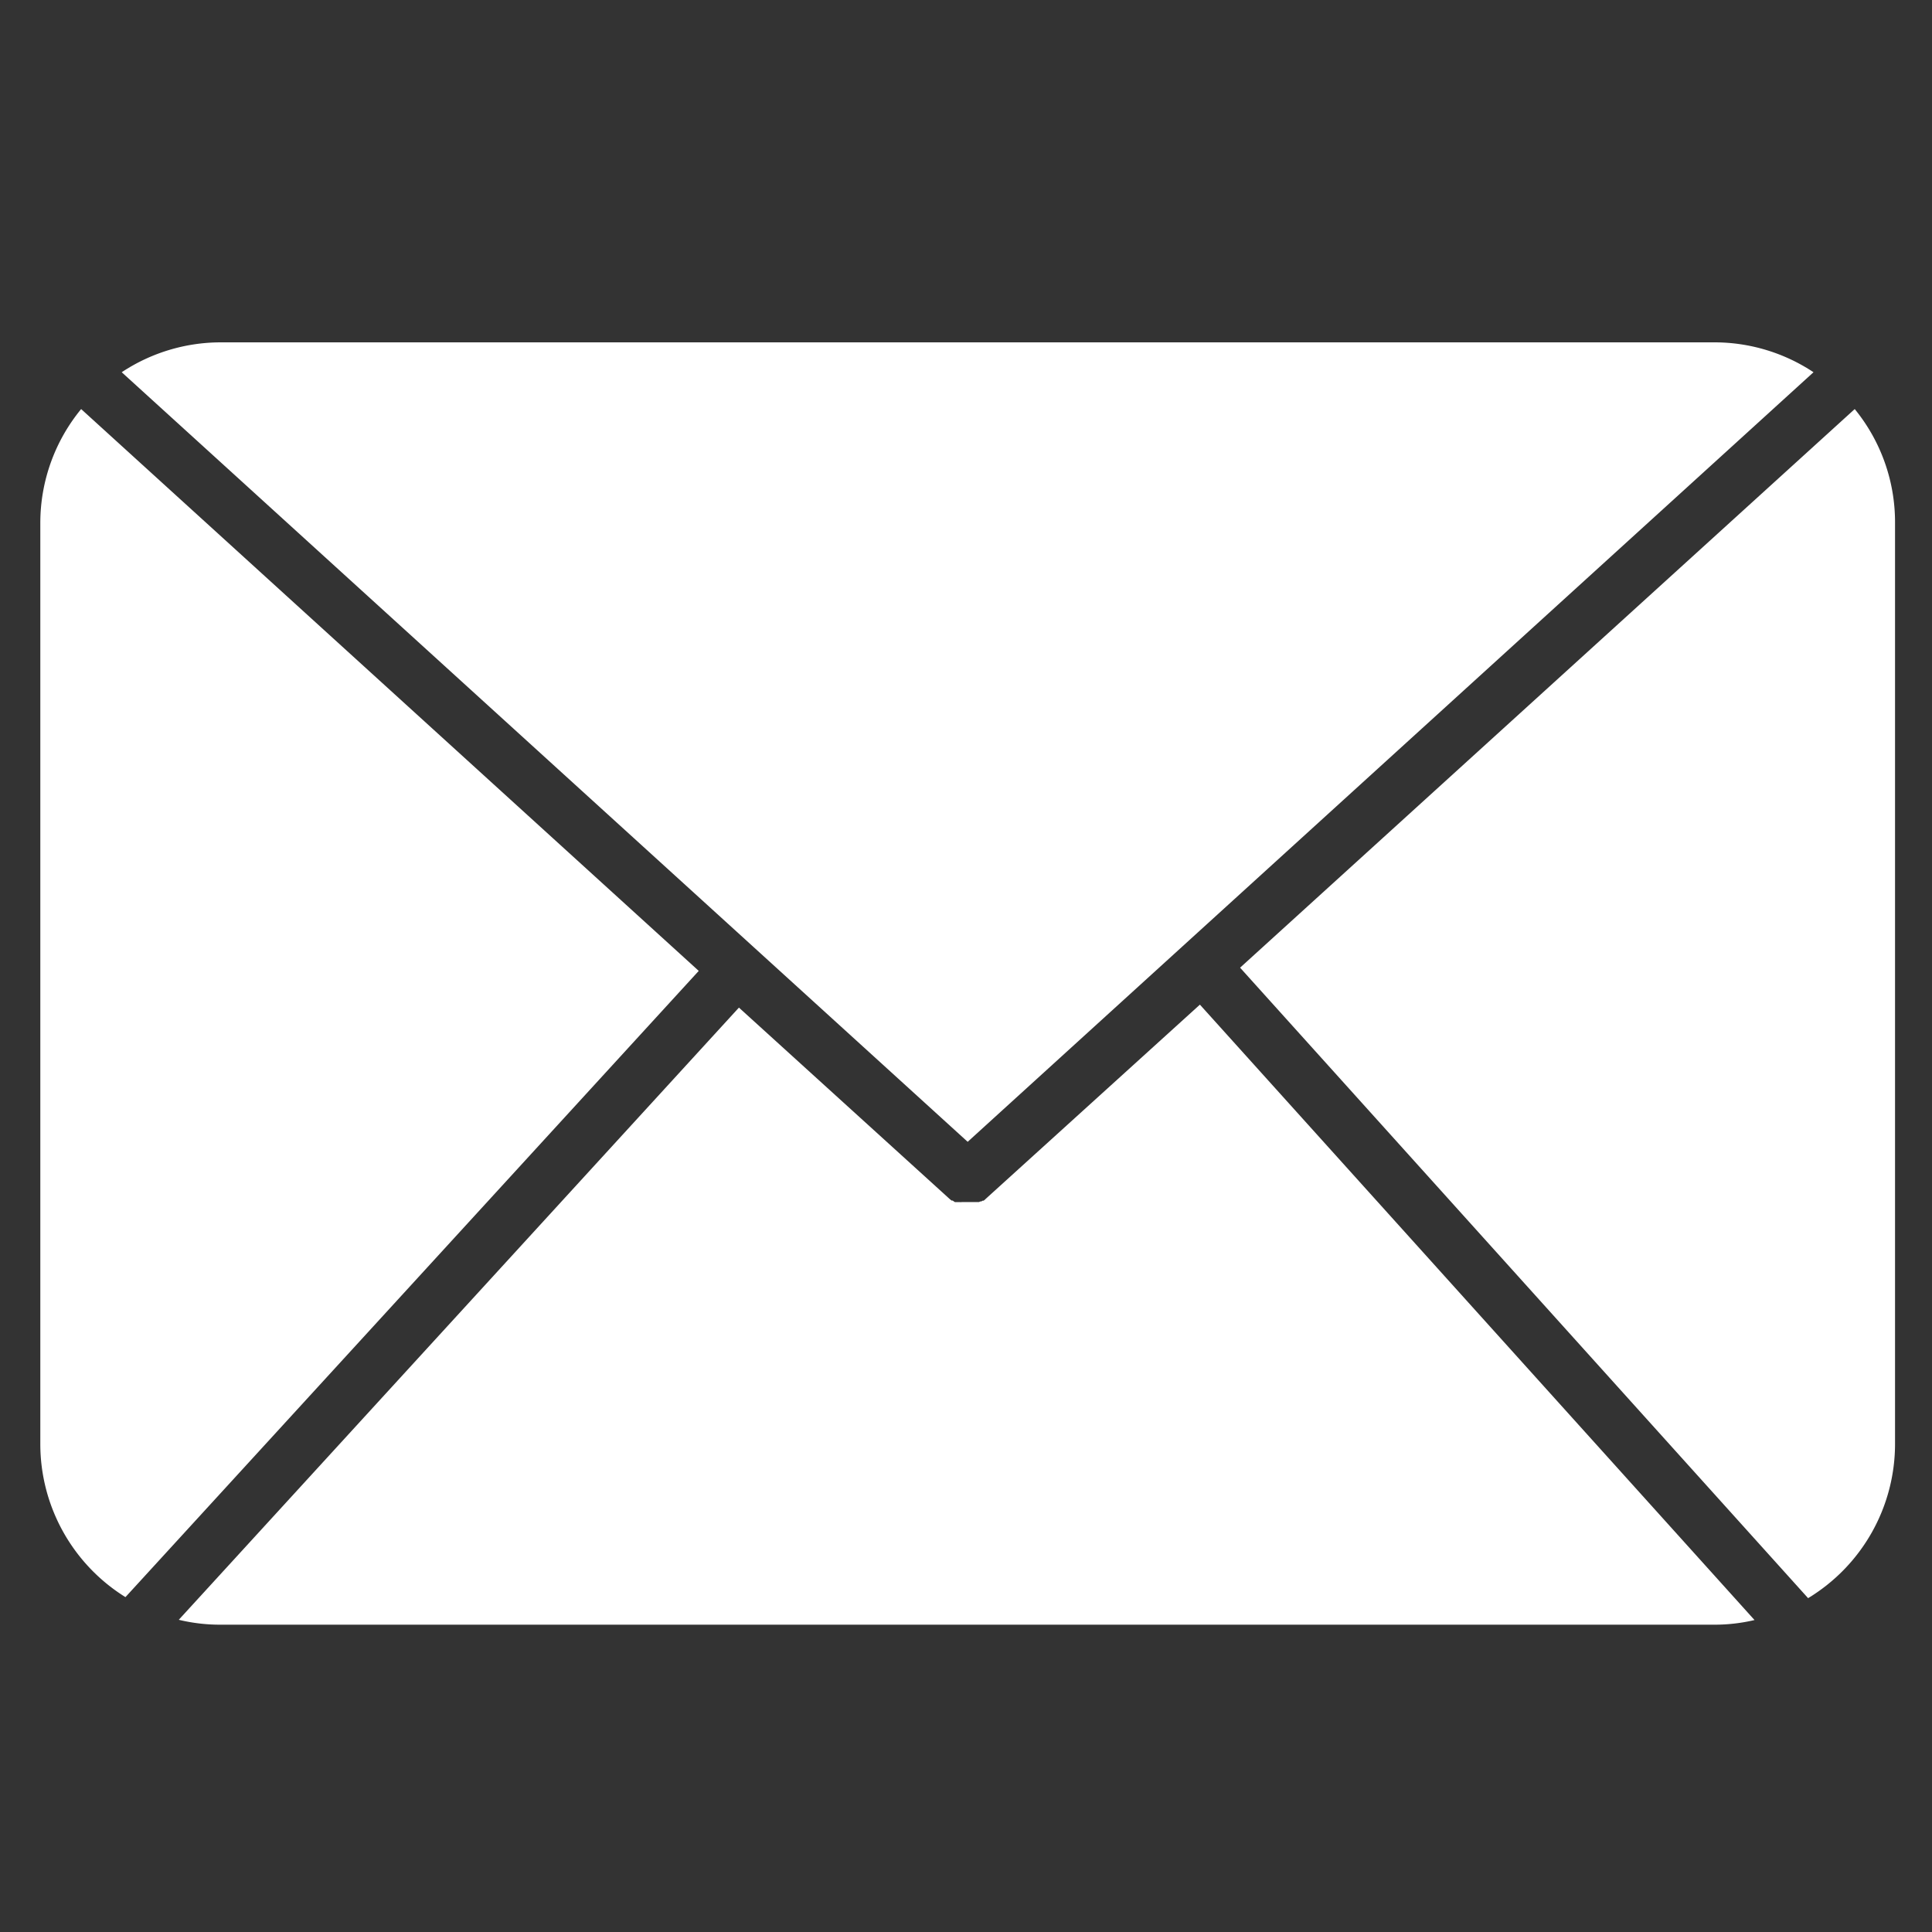 <svg id="Layer_1" data-name="Layer 1" xmlns="http://www.w3.org/2000/svg" viewBox="0 0 150 150"><rect x="0" y="0" width="150" height="150" fill="#333333" stroke="none"/><defs><style>.cls-1{fill:#fff;}</style></defs><title>icons</title><path class="cls-1" d="M6.3,31.76A13.92,13.92,0,0,0,3.13,40.6v71.52A14,14,0,0,0,9.74,124L54.25,75.38Z"/><path class="cls-1" d="M140.38,124.08a14,14,0,0,0,6.75-12V40.61A13.88,13.88,0,0,0,144,31.76L96.28,75.13Z"/><path class="cls-1" d="M76.53,93.08l-.06.06-.1.08-.08,0-.1.06-.08,0-.1.05-.08,0-.12,0-.08,0-.13,0-.07,0-.14,0s0,0-.06,0-.13,0-.2,0-.14,0-.2,0,0,0-.06,0h-.21a.28.28,0,0,1-.13,0l-.08,0-.12,0-.08,0-.11,0-.08-.05-.1-.07-.08,0-.1-.08-.07-.06L57.37,78.23,13.88,125.76a13.6,13.6,0,0,0,3.24.38h116a13.47,13.47,0,0,0,3.1-.36L93.16,78Z"/><path class="cls-1" d="M140.8,28.9a13.91,13.91,0,0,0-7.67-2.32h-116A13.94,13.94,0,0,0,9.45,28.9L75.13,88.65Z"/></svg>